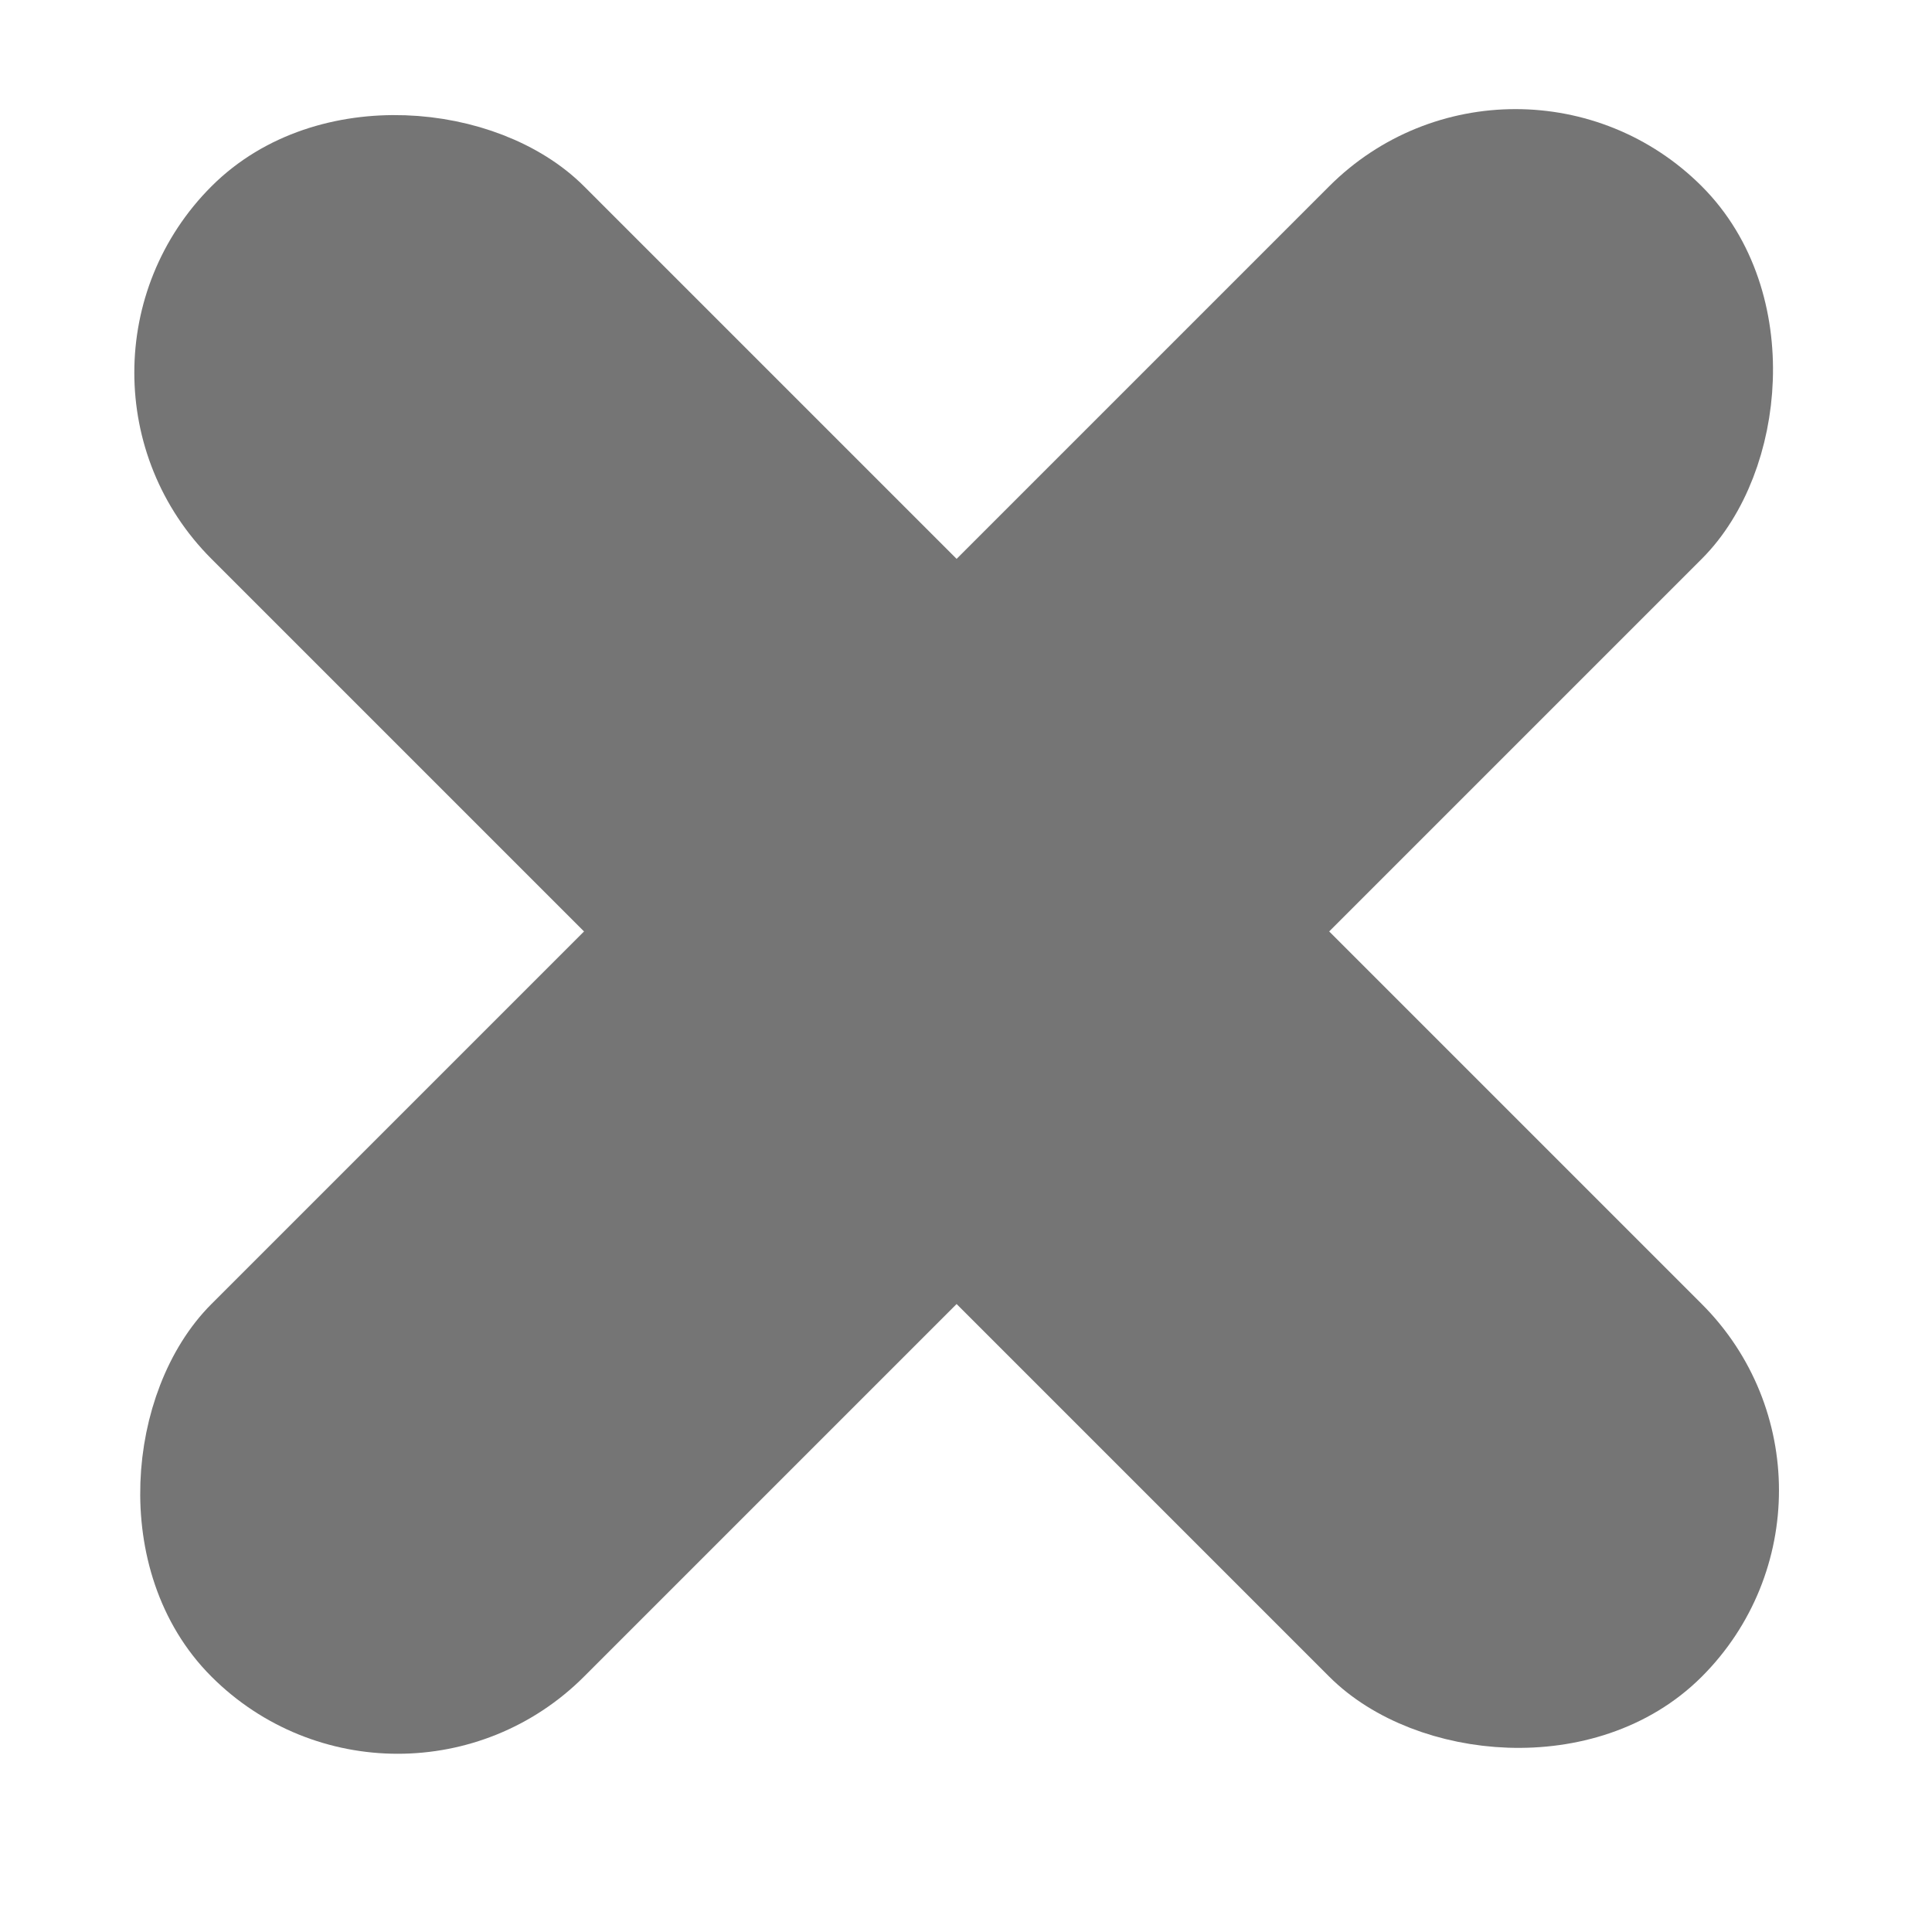 <svg width="22" height="22" viewBox="0 0 22 22" fill="none" xmlns="http://www.w3.org/2000/svg">
<rect x="17.257" y="0.707" width="5" height="23" rx="2.5" transform="rotate(45 17.257 0.707)" fill="#757575" stroke="#757575"/>
<rect x="0.994" y="4.243" width="5" height="23" rx="2.5" transform="rotate(-45 0.994 4.243)" fill="#757575" stroke="#757575"/>
</svg>
